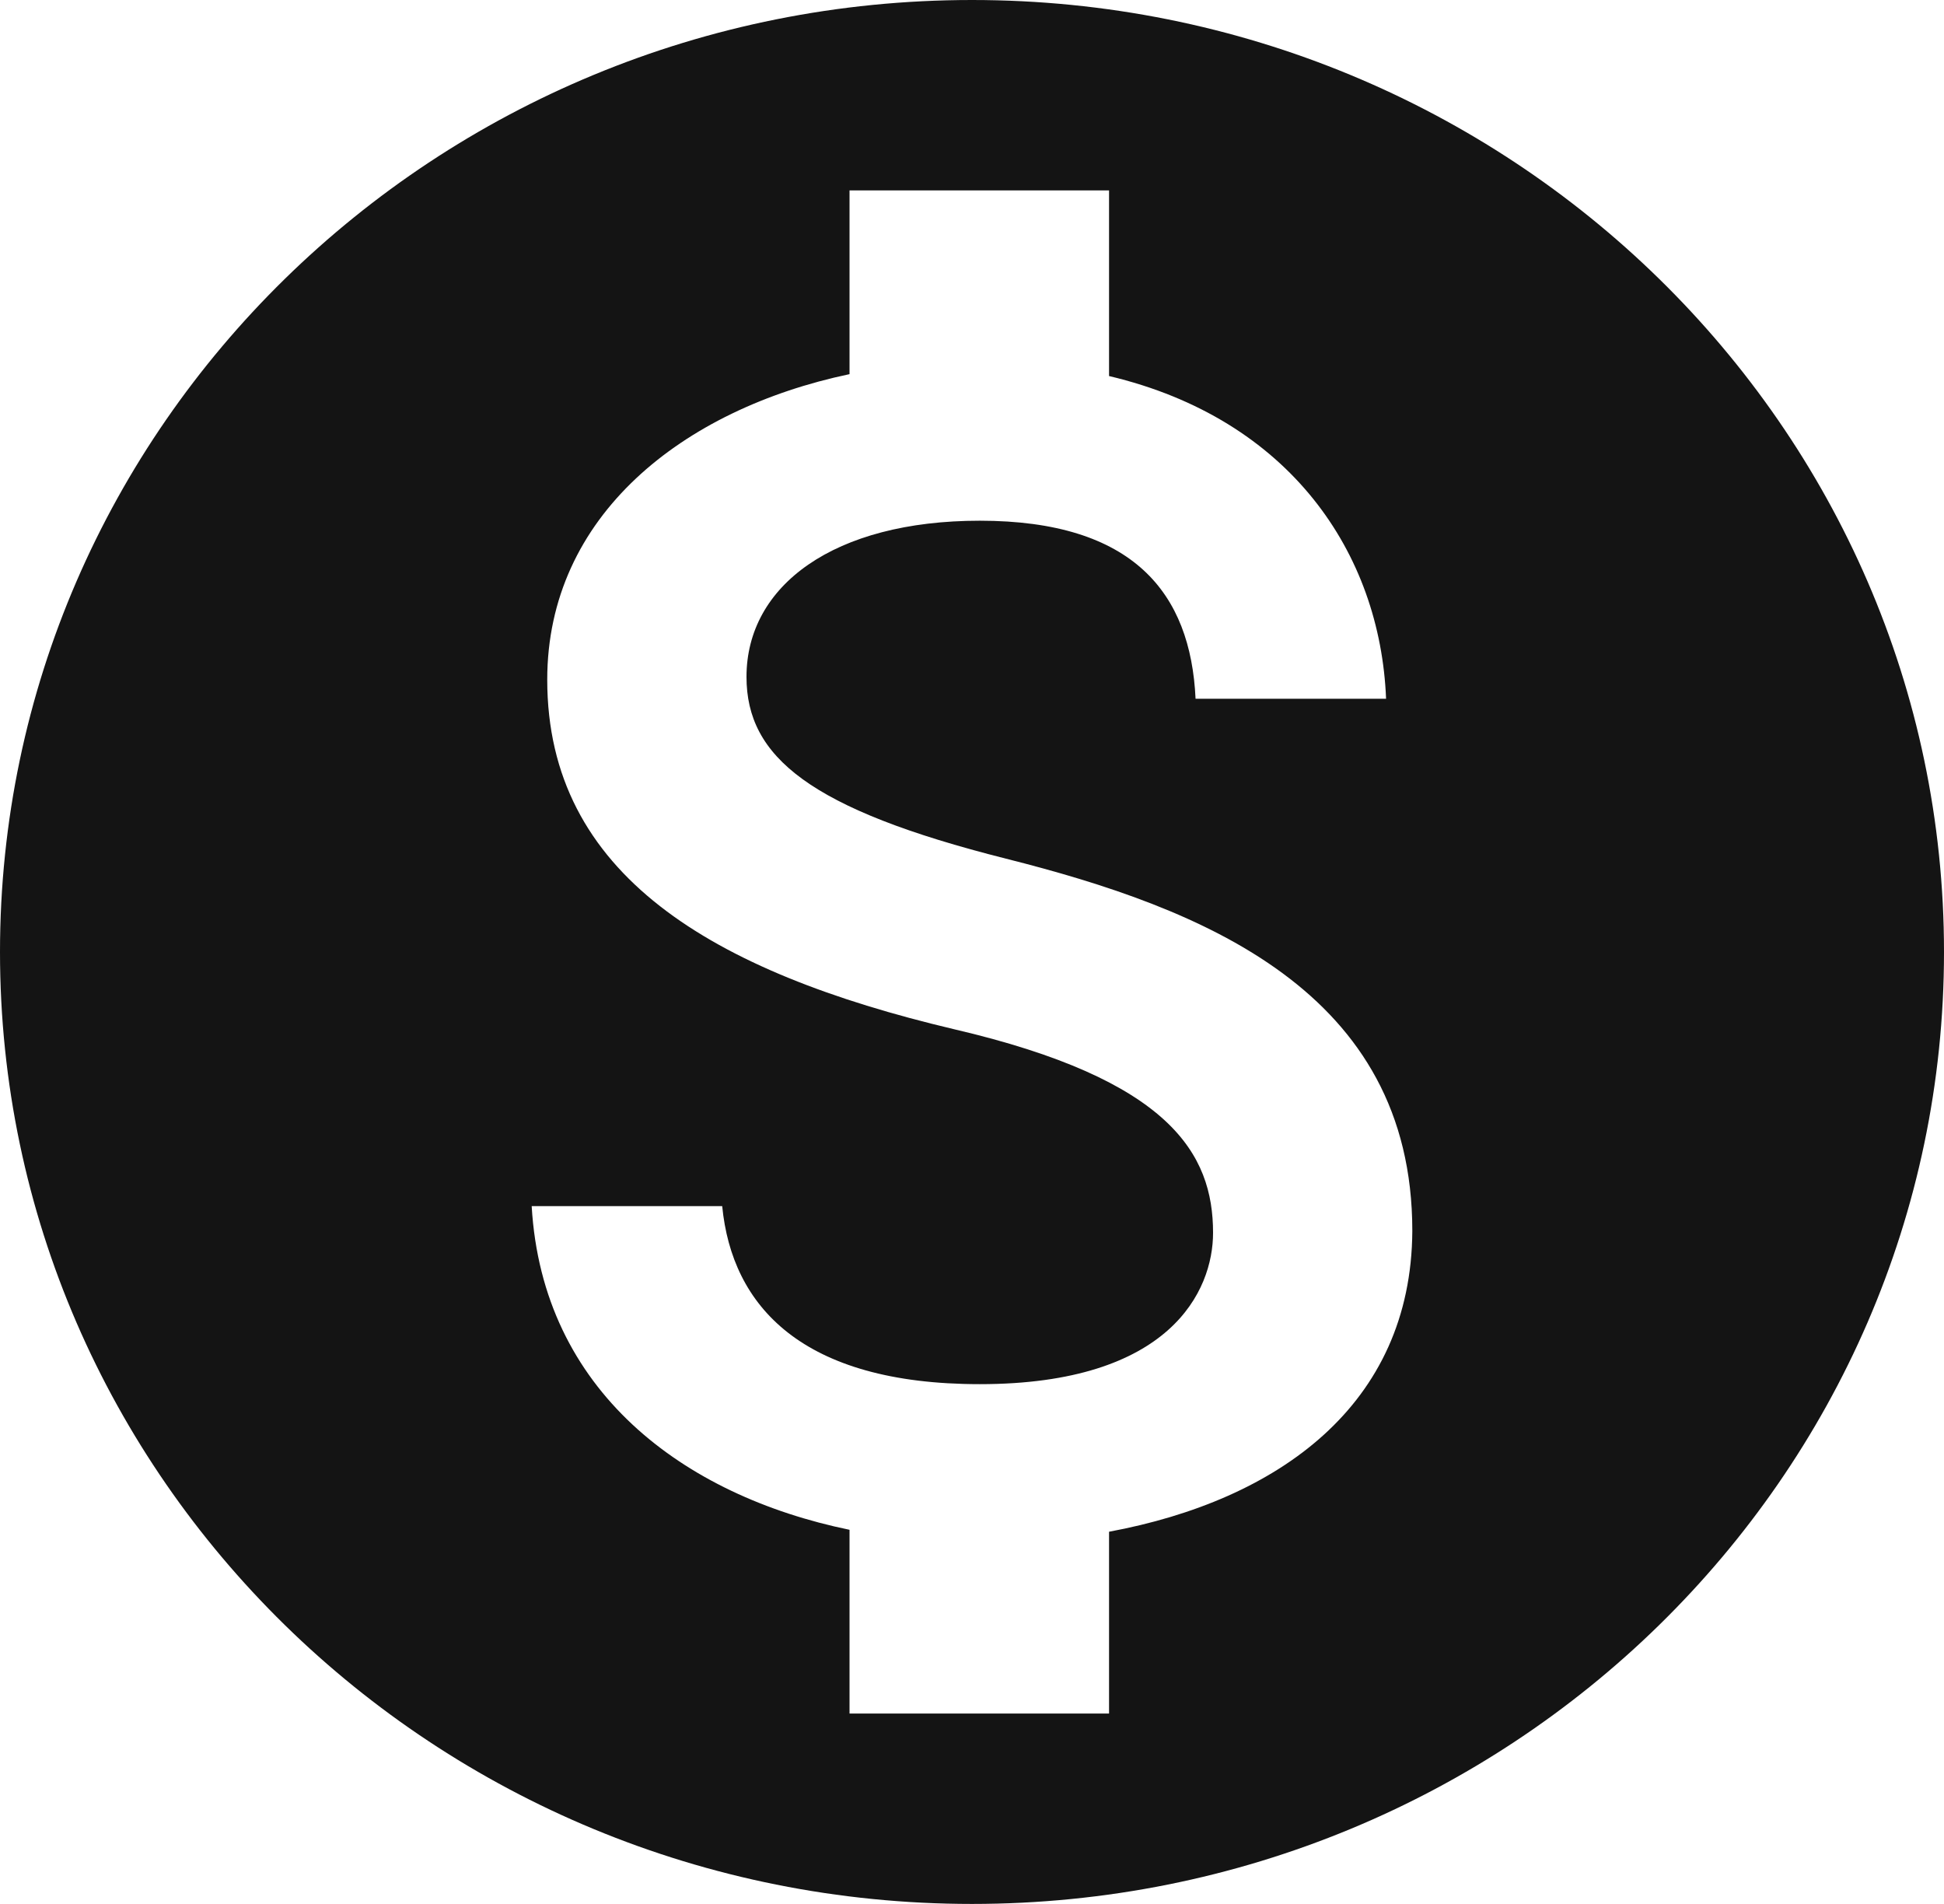 <svg width="48" height="47" viewBox="0 0 48 47" fill="none" xmlns="http://www.w3.org/2000/svg">
<path d="M24 0C10.752 0 0 10.528 0 23.5C0 36.472 10.752 47 24 47C37.248 47 48 36.472 48 23.5C48 10.528 37.248 0 24 0ZM27.384 37.812V42.3H20.976V37.764C16.872 36.919 13.392 34.334 13.128 29.774H17.832C18.072 32.242 19.8 34.169 24.192 34.169C28.896 34.169 29.952 31.866 29.952 30.433C29.952 28.482 28.896 26.649 23.544 25.404C17.592 23.994 13.512 21.596 13.512 16.779C13.512 12.737 16.848 10.105 20.976 9.236V4.7H27.384V9.283C31.848 10.34 34.08 13.653 34.224 17.249H29.52C29.4 14.64 27.984 12.854 24.192 12.854C20.592 12.854 18.432 14.453 18.432 16.709C18.432 18.683 19.992 19.975 24.84 21.197C29.688 22.419 34.872 24.463 34.872 30.386C34.848 34.686 31.56 37.036 27.384 37.812Z" fill="#141414"/>
</svg>
